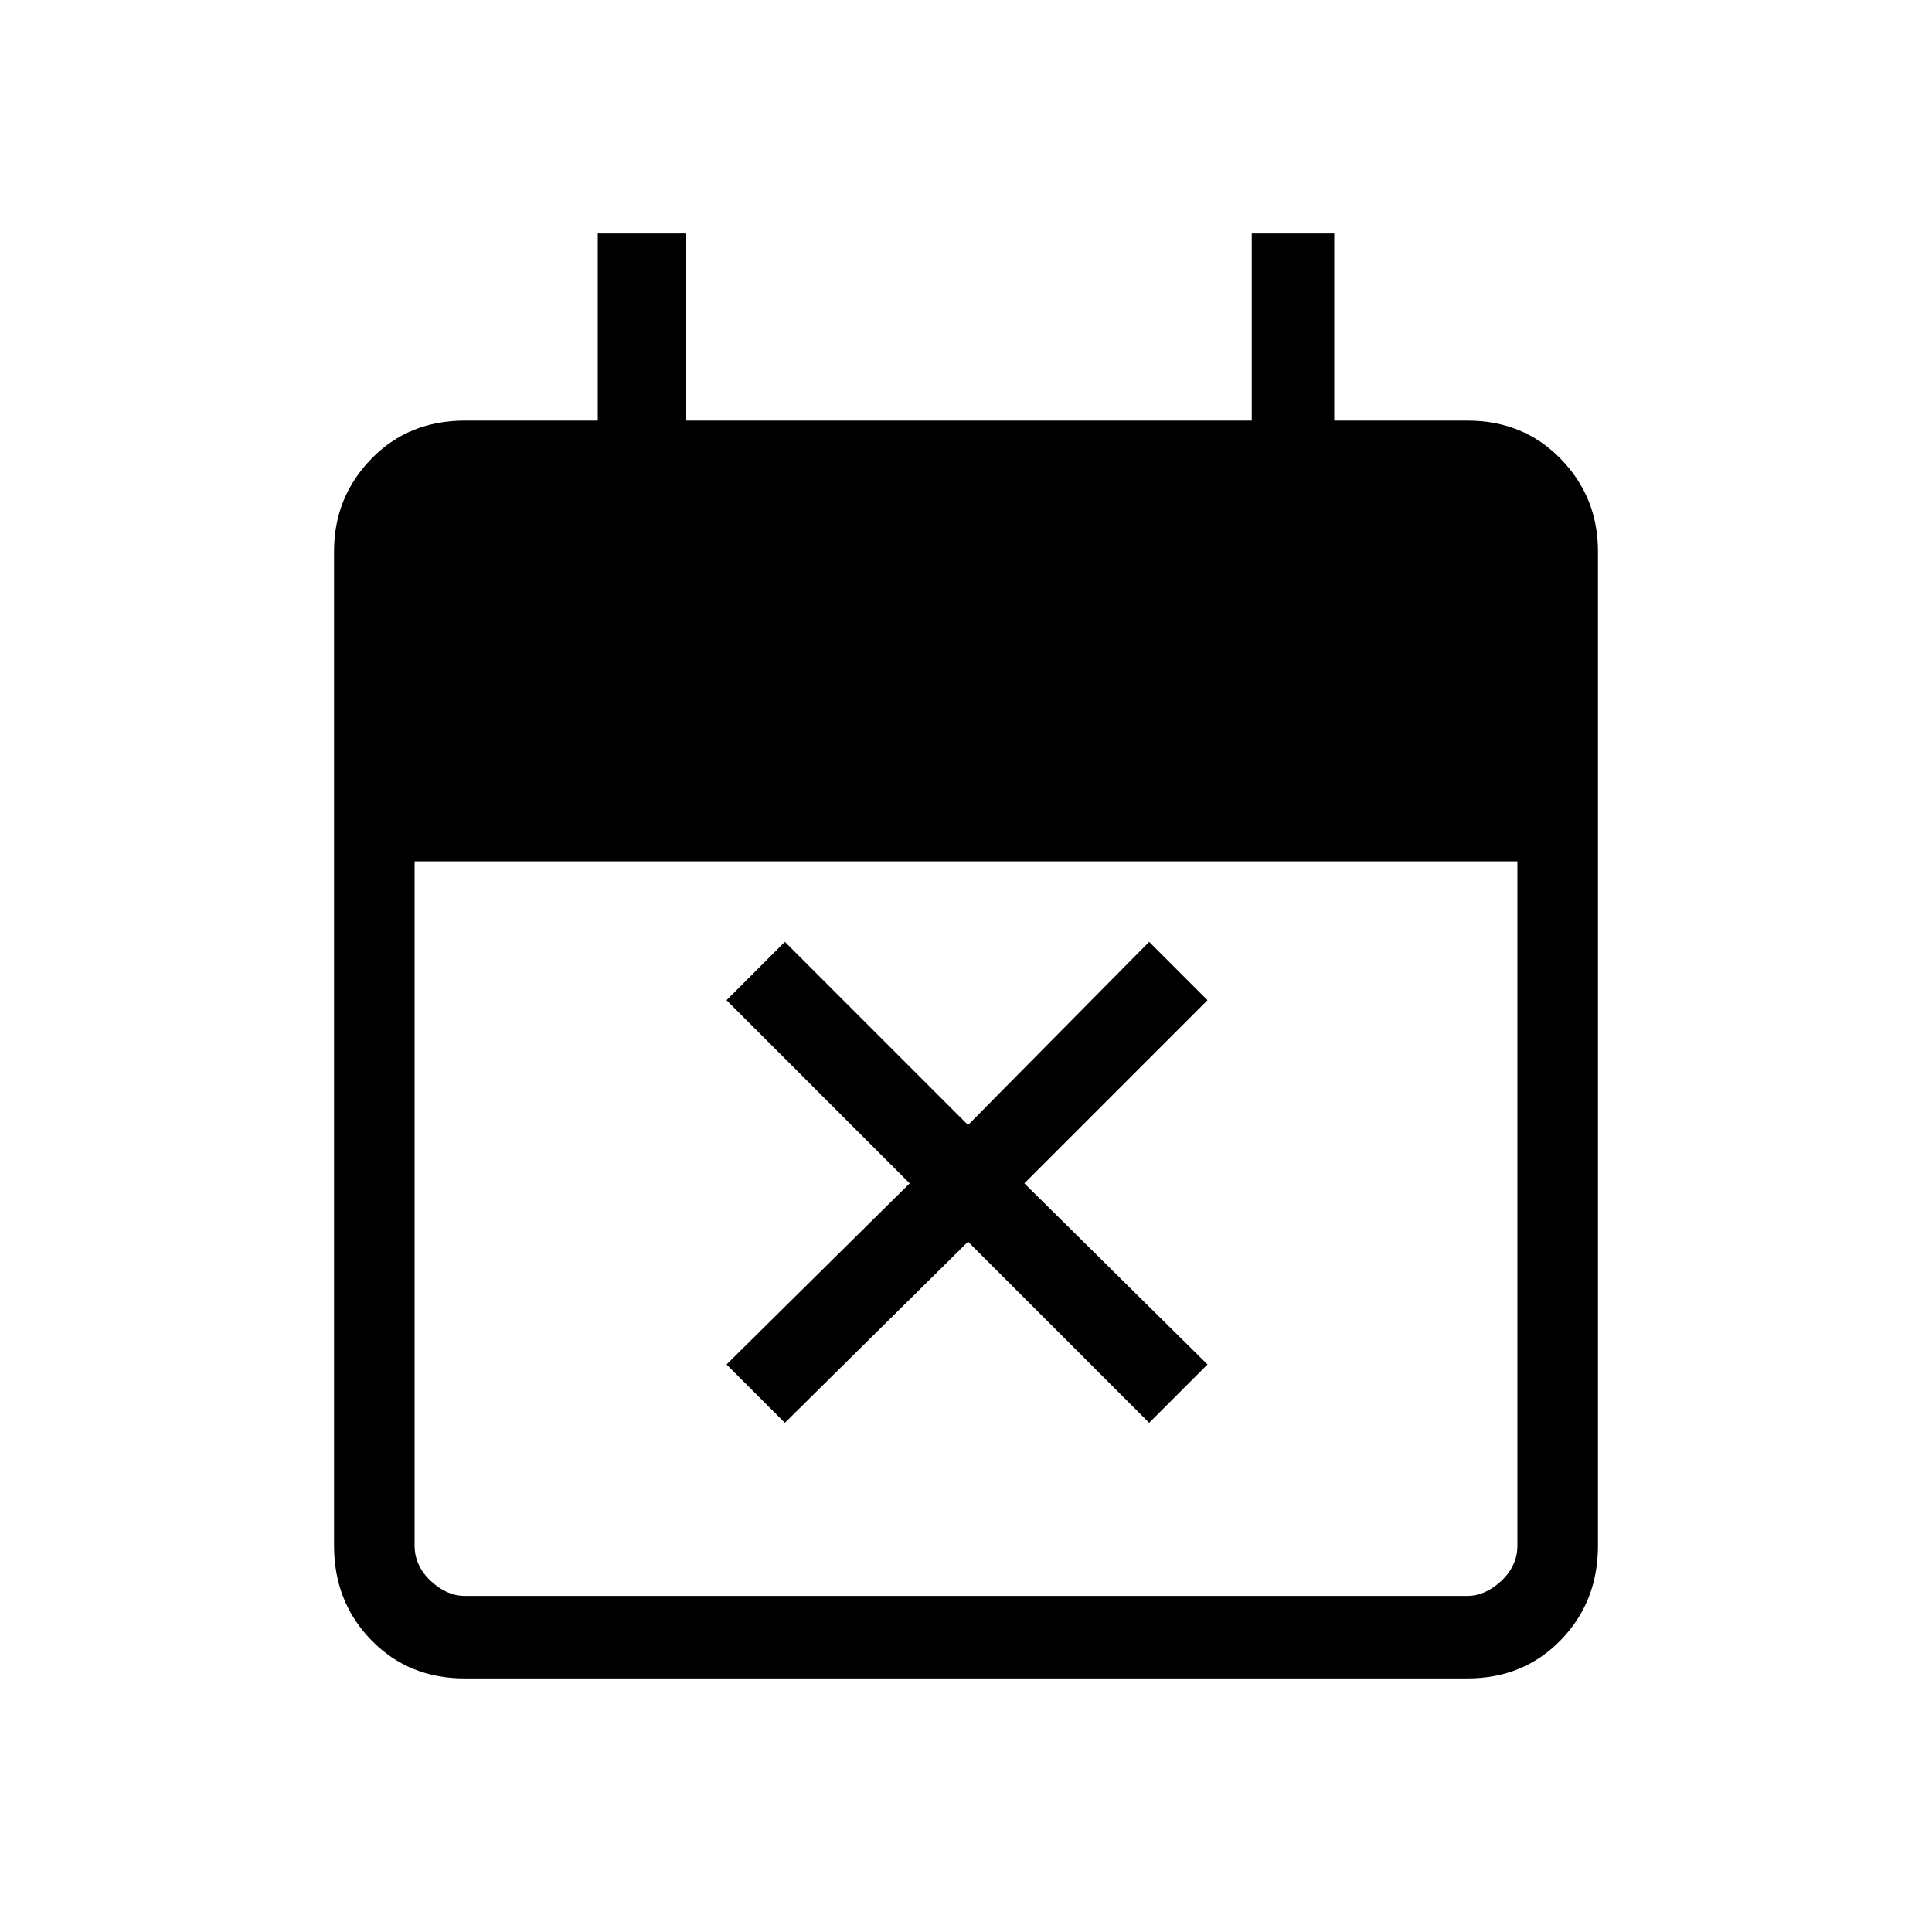 <svg xmlns="http://www.w3.org/2000/svg" height="20" width="20"><path d="M8.125 14.729 7.521 14.125 9.417 12.25 7.521 10.354 8.125 9.75 10.021 11.646 11.896 9.75 12.5 10.354 10.604 12.25 12.5 14.125 11.896 14.729 10.021 12.854ZM4.812 17.375Q4.229 17.375 3.844 16.979Q3.458 16.583 3.458 16V5.708Q3.458 5.146 3.844 4.75Q4.229 4.354 4.812 4.354H6.188V2.417H7.104V4.354H12.958V2.417H13.812V4.354H15.188Q15.771 4.354 16.156 4.75Q16.542 5.146 16.542 5.708V16Q16.542 16.583 16.156 16.979Q15.771 17.375 15.188 17.375ZM4.812 16.521H15.188Q15.375 16.521 15.542 16.365Q15.708 16.208 15.708 16V8.917H4.292V16Q4.292 16.208 4.458 16.365Q4.625 16.521 4.812 16.521Z"/></svg>
